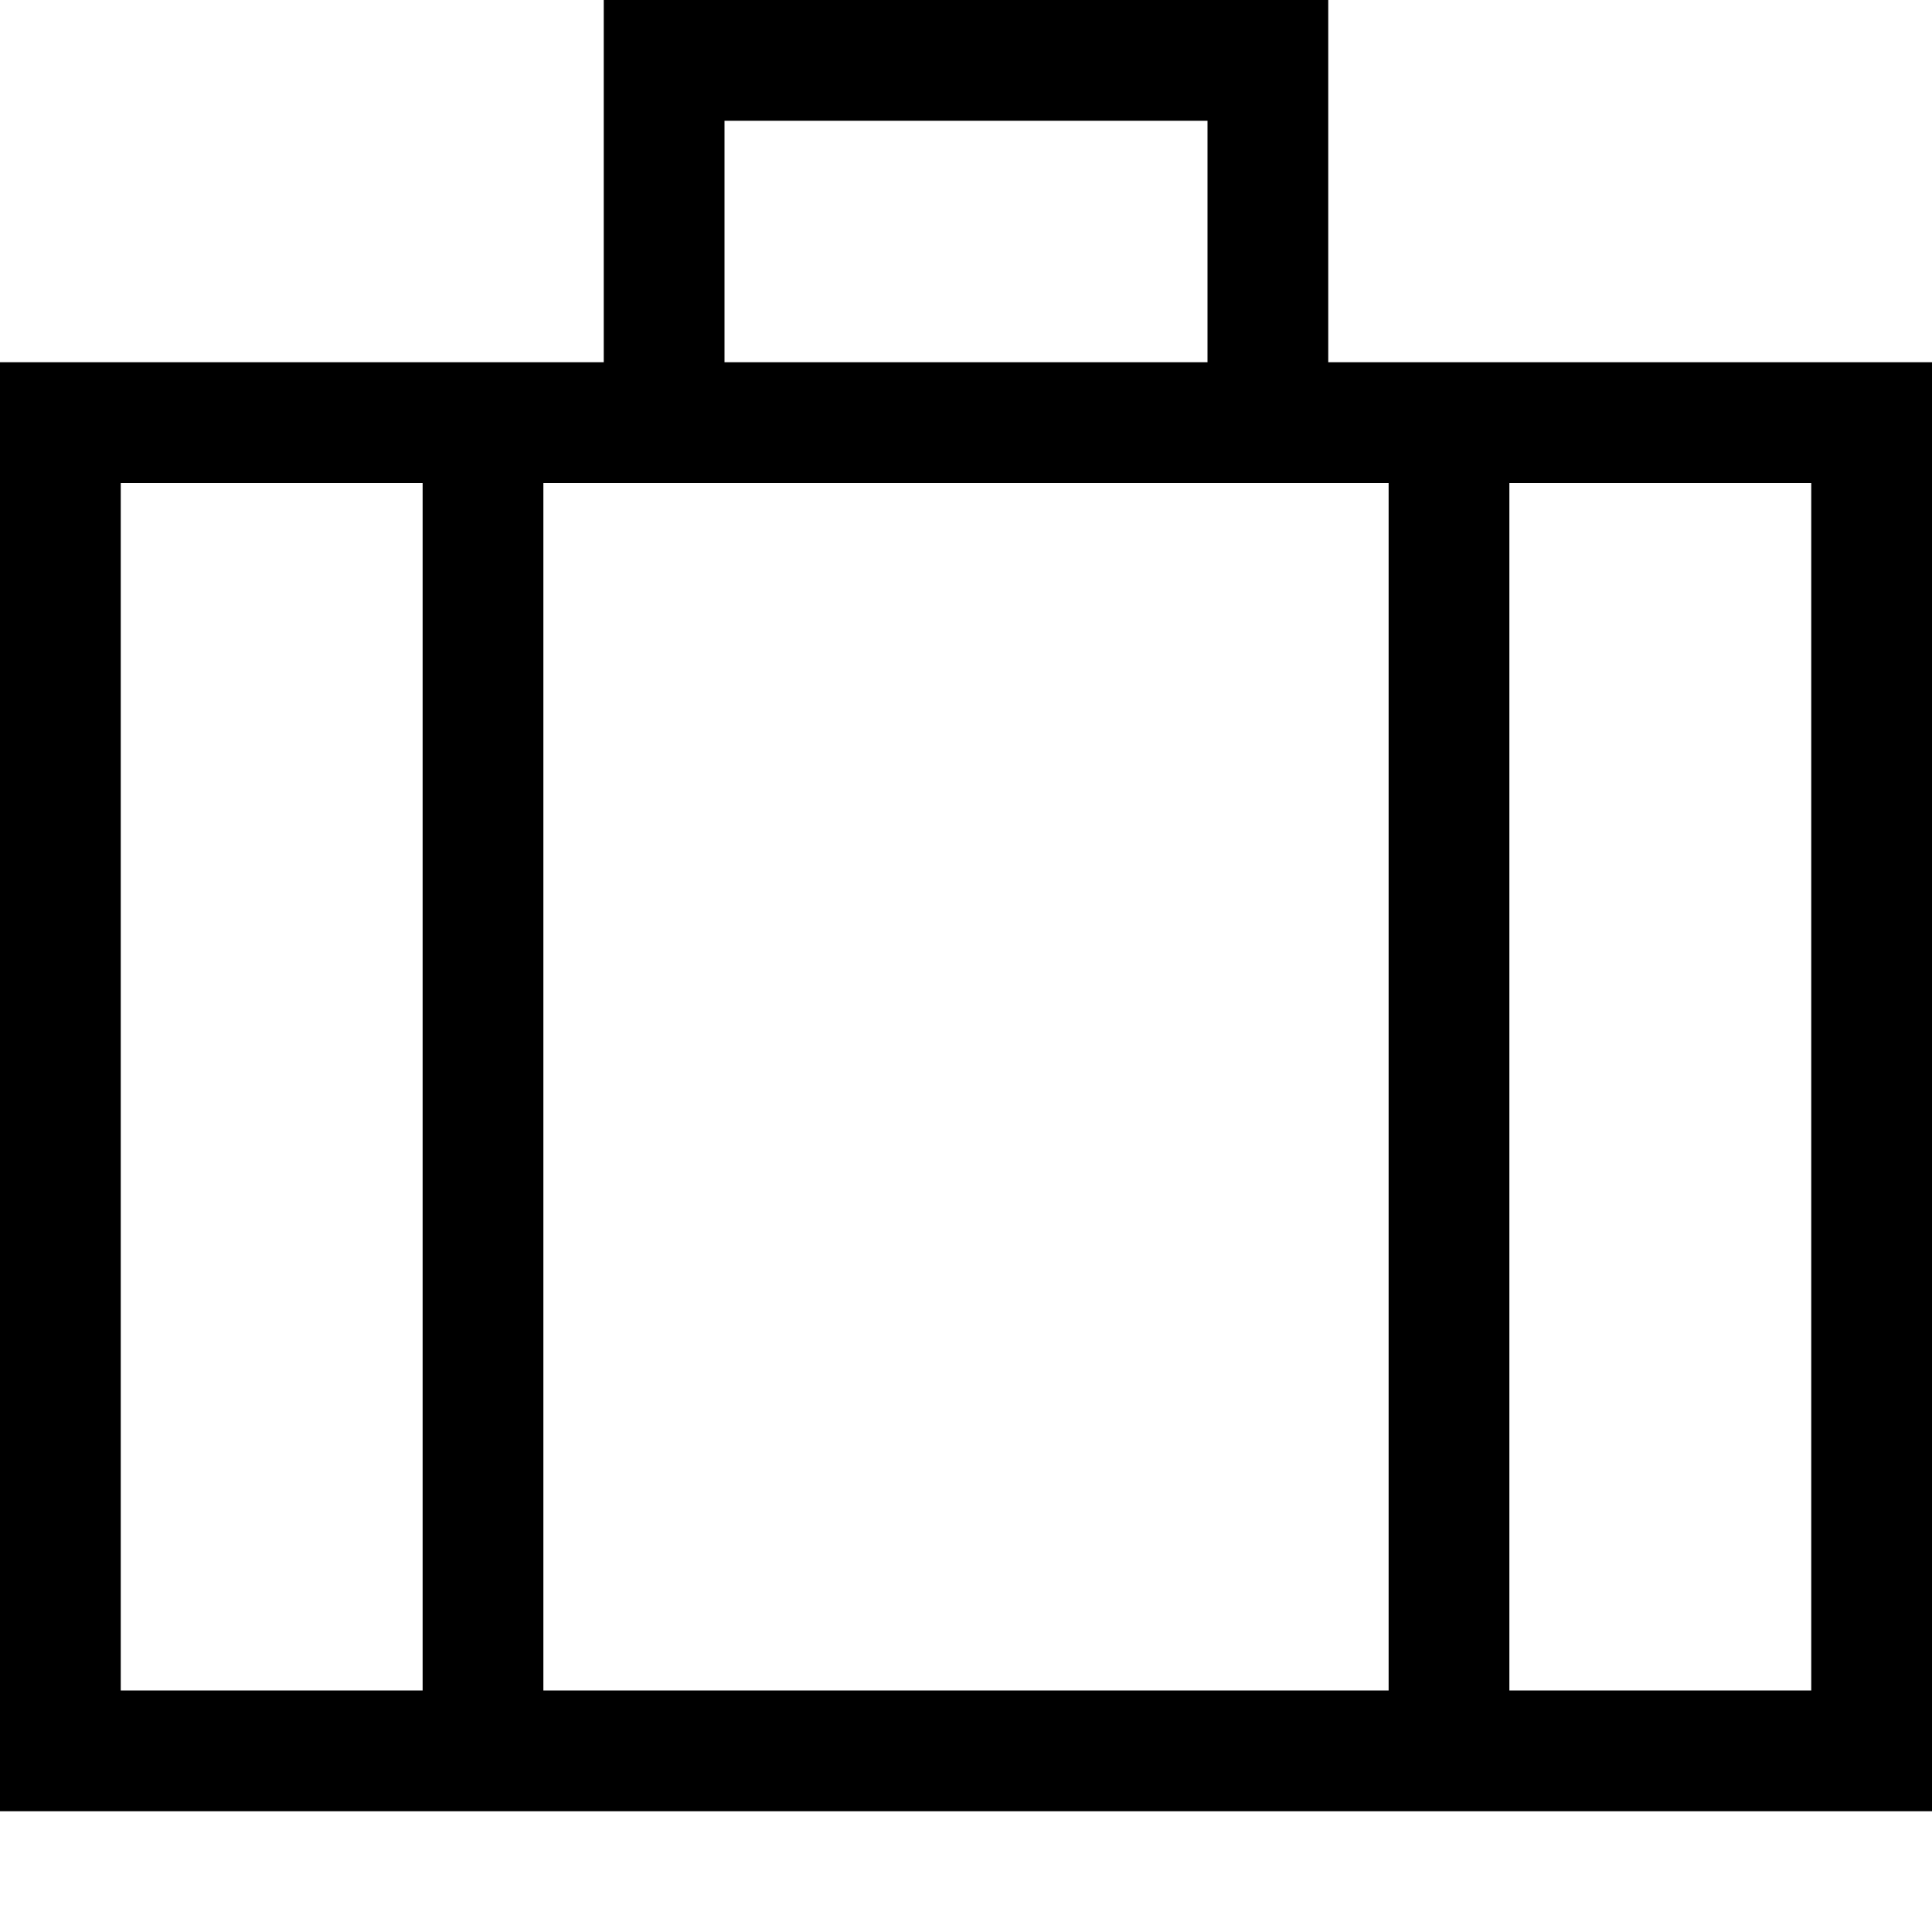 <svg fill="currentColor" xmlns="http://www.w3.org/2000/svg" viewBox="0 0 512 512"><!--! Font Awesome Pro 7.1.0 by @fontawesome - https://fontawesome.com License - https://fontawesome.com/license (Commercial License) Copyright 2025 Fonticons, Inc. --><path fill="currentColor" d="M160 0l192 0 0 96 160 0 0 384-512 0 0-384 160 0 0-96zM320 32l-128 0 0 64 128 0 0-64zM112 128l-80 0 0 320 80 0 0-320zm32 320l224 0 0-320-224 0 0 320zM400 128l0 320 80 0 0-320-80 0z"/></svg>